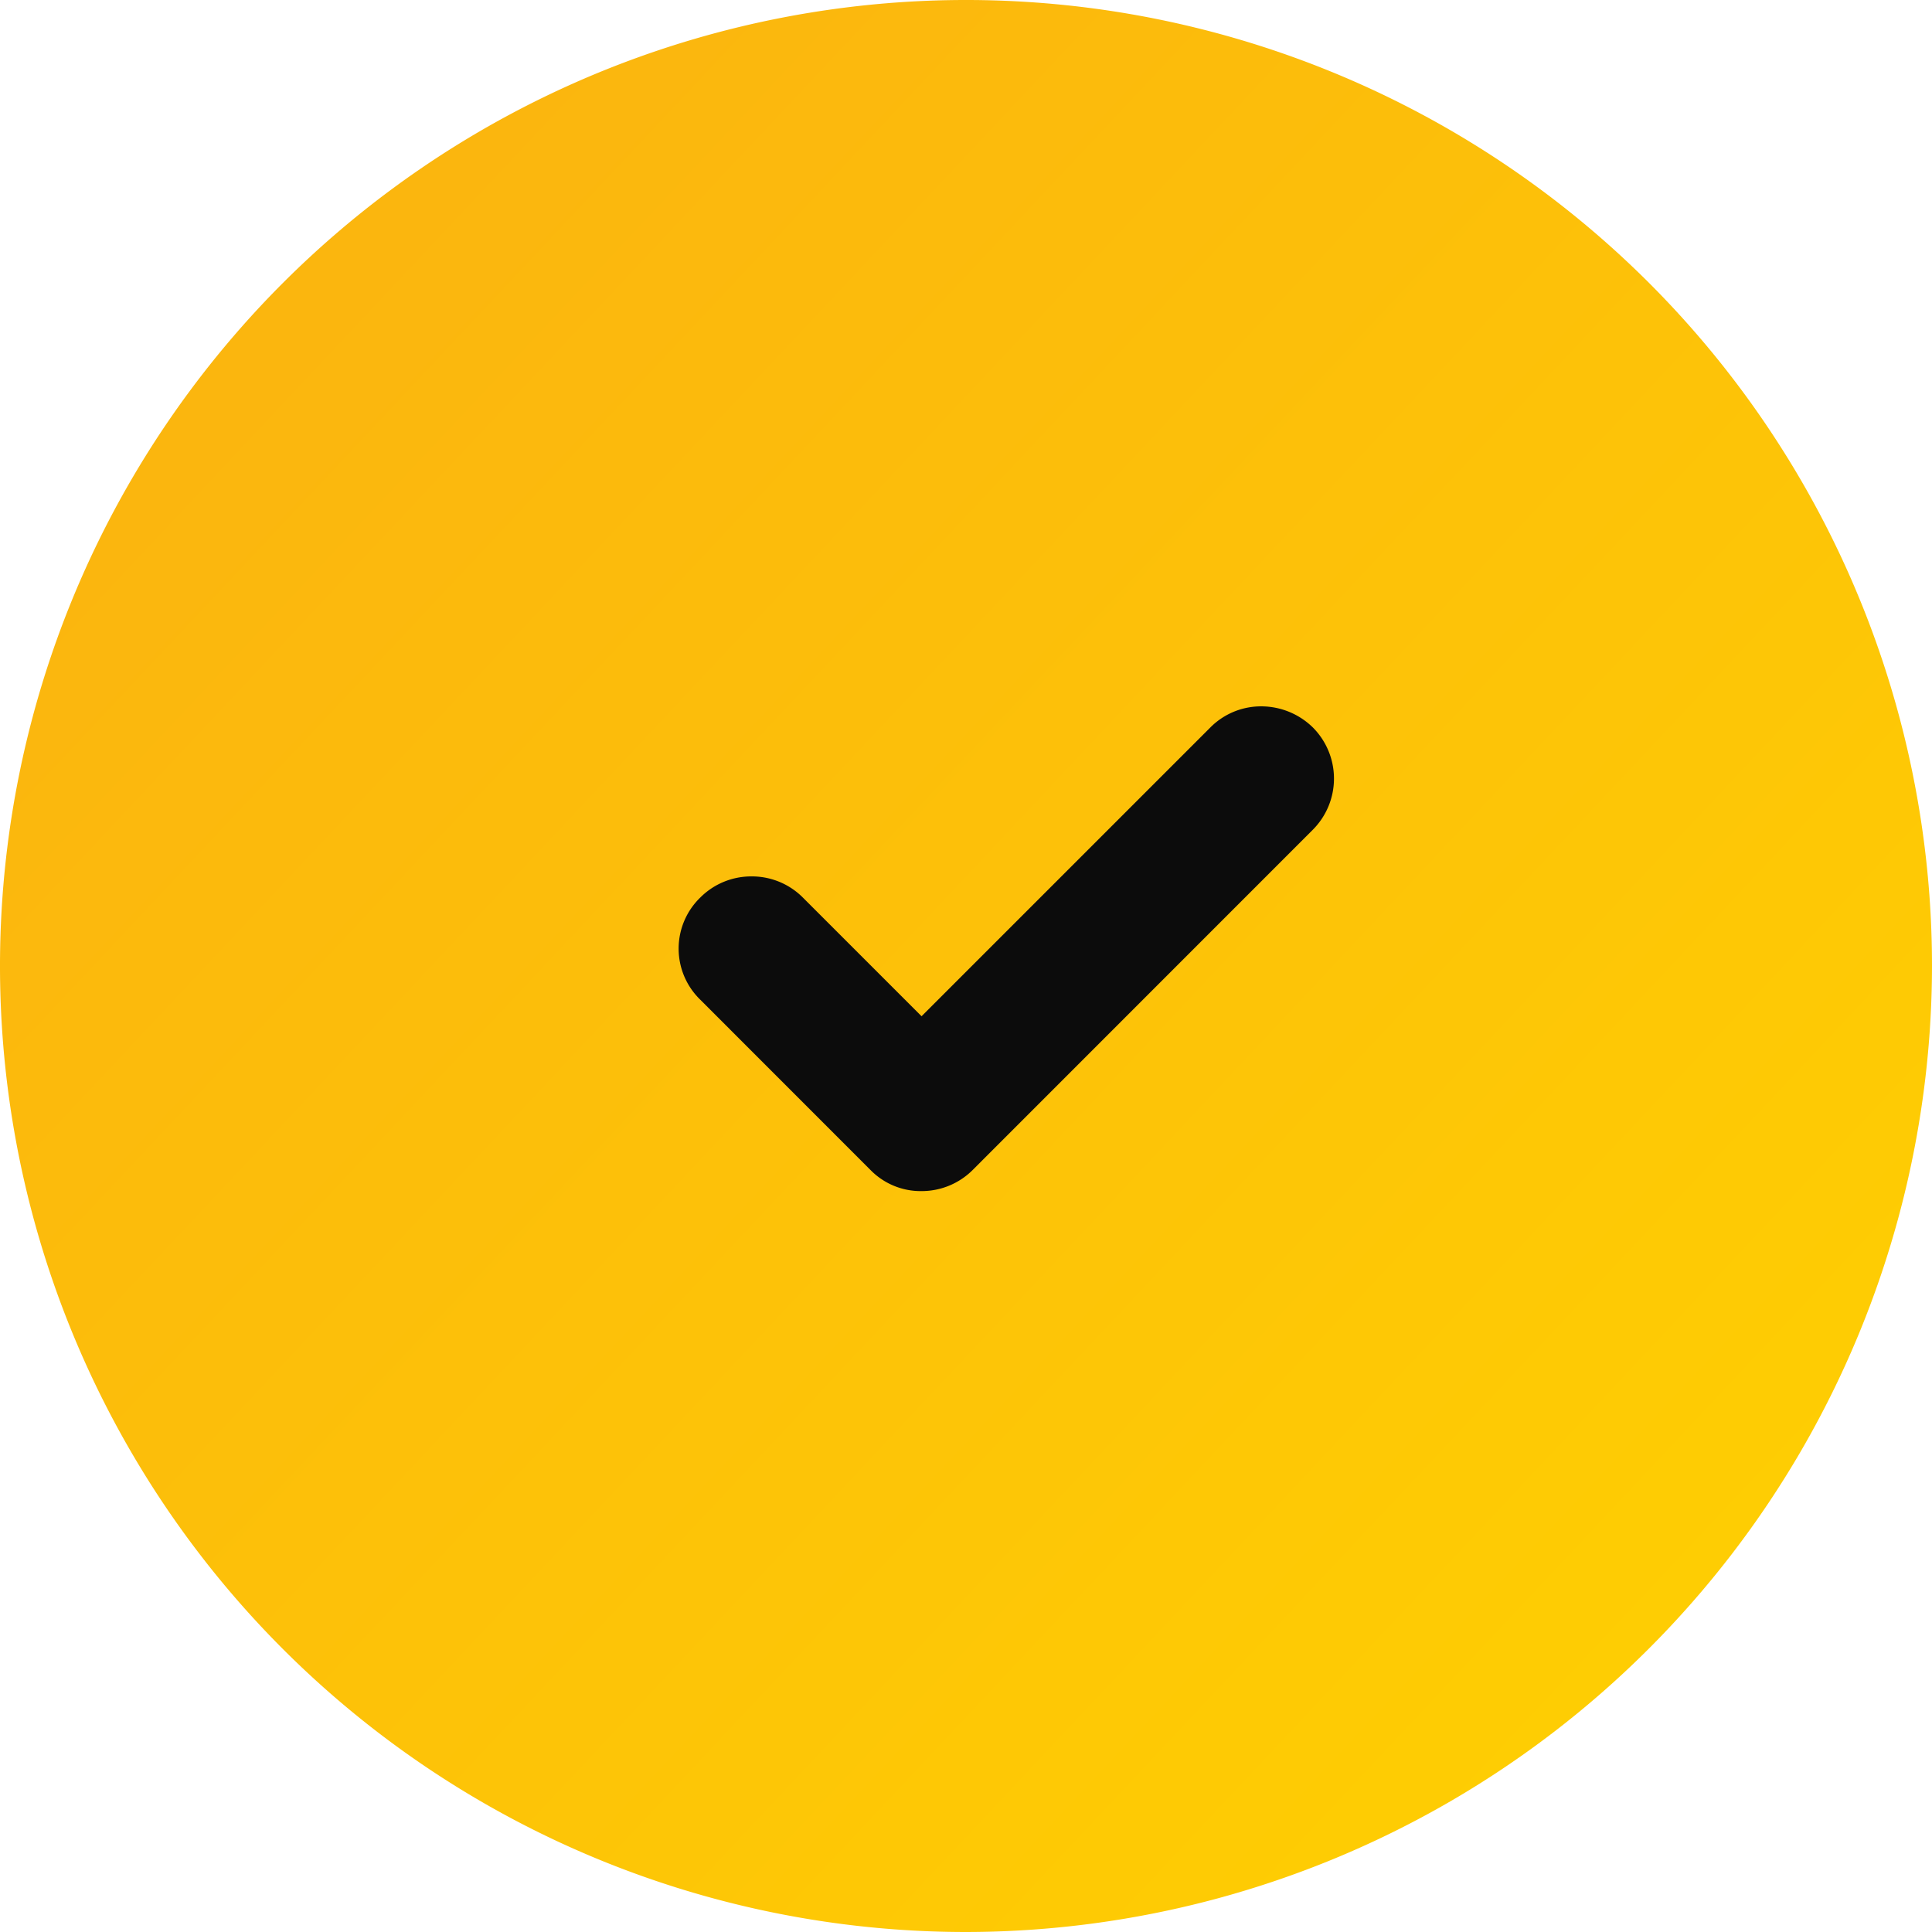 <svg xmlns="http://www.w3.org/2000/svg" xmlns:xlink="http://www.w3.org/1999/xlink" width="94" height="94" viewBox="0 0 94 94">
  <defs>
    <linearGradient id="linear-gradient" x1="-0.815" y1="-0.703" x2="1" y2="1" gradientUnits="objectBoundingBox">
      <stop offset="0" stop-color="#f7971e"/>
      <stop offset="1" stop-color="#ffd200"/>
    </linearGradient>
  </defs>
  <g id="Grupo_13839" data-name="Grupo 13839" transform="translate(-141 -263)">
    <g id="Grupo_13838" data-name="Grupo 13838">
      <g id="Componente_20_2" data-name="Componente 20 – 2" transform="translate(141 263)">
        <circle id="Elipse_140" data-name="Elipse 140" cx="38" cy="38" r="38" transform="translate(9 9.5)" fill="#0c0c0c"/>
        <path id="Vector" d="M47,94A47,47,0,1,1,94,47,47.053,47.053,0,0,1,47,94ZM36.567,42.641a3.493,3.493,0,0,0-2.489,1.022,3.459,3.459,0,0,0,0,4.983l8.27,8.274a3.413,3.413,0,0,0,2.491,1.032,3.514,3.514,0,0,0,2.491-1.032L63.874,40.371a3.524,3.524,0,0,0,0-4.979,3.589,3.589,0,0,0-2.509-1.025,3.469,3.469,0,0,0-2.474,1.025L44.838,49.445l-5.782-5.782A3.493,3.493,0,0,0,36.567,42.641Z" fill="url(#linear-gradient)"/>
      </g>
    </g>
  </g>
</svg>
